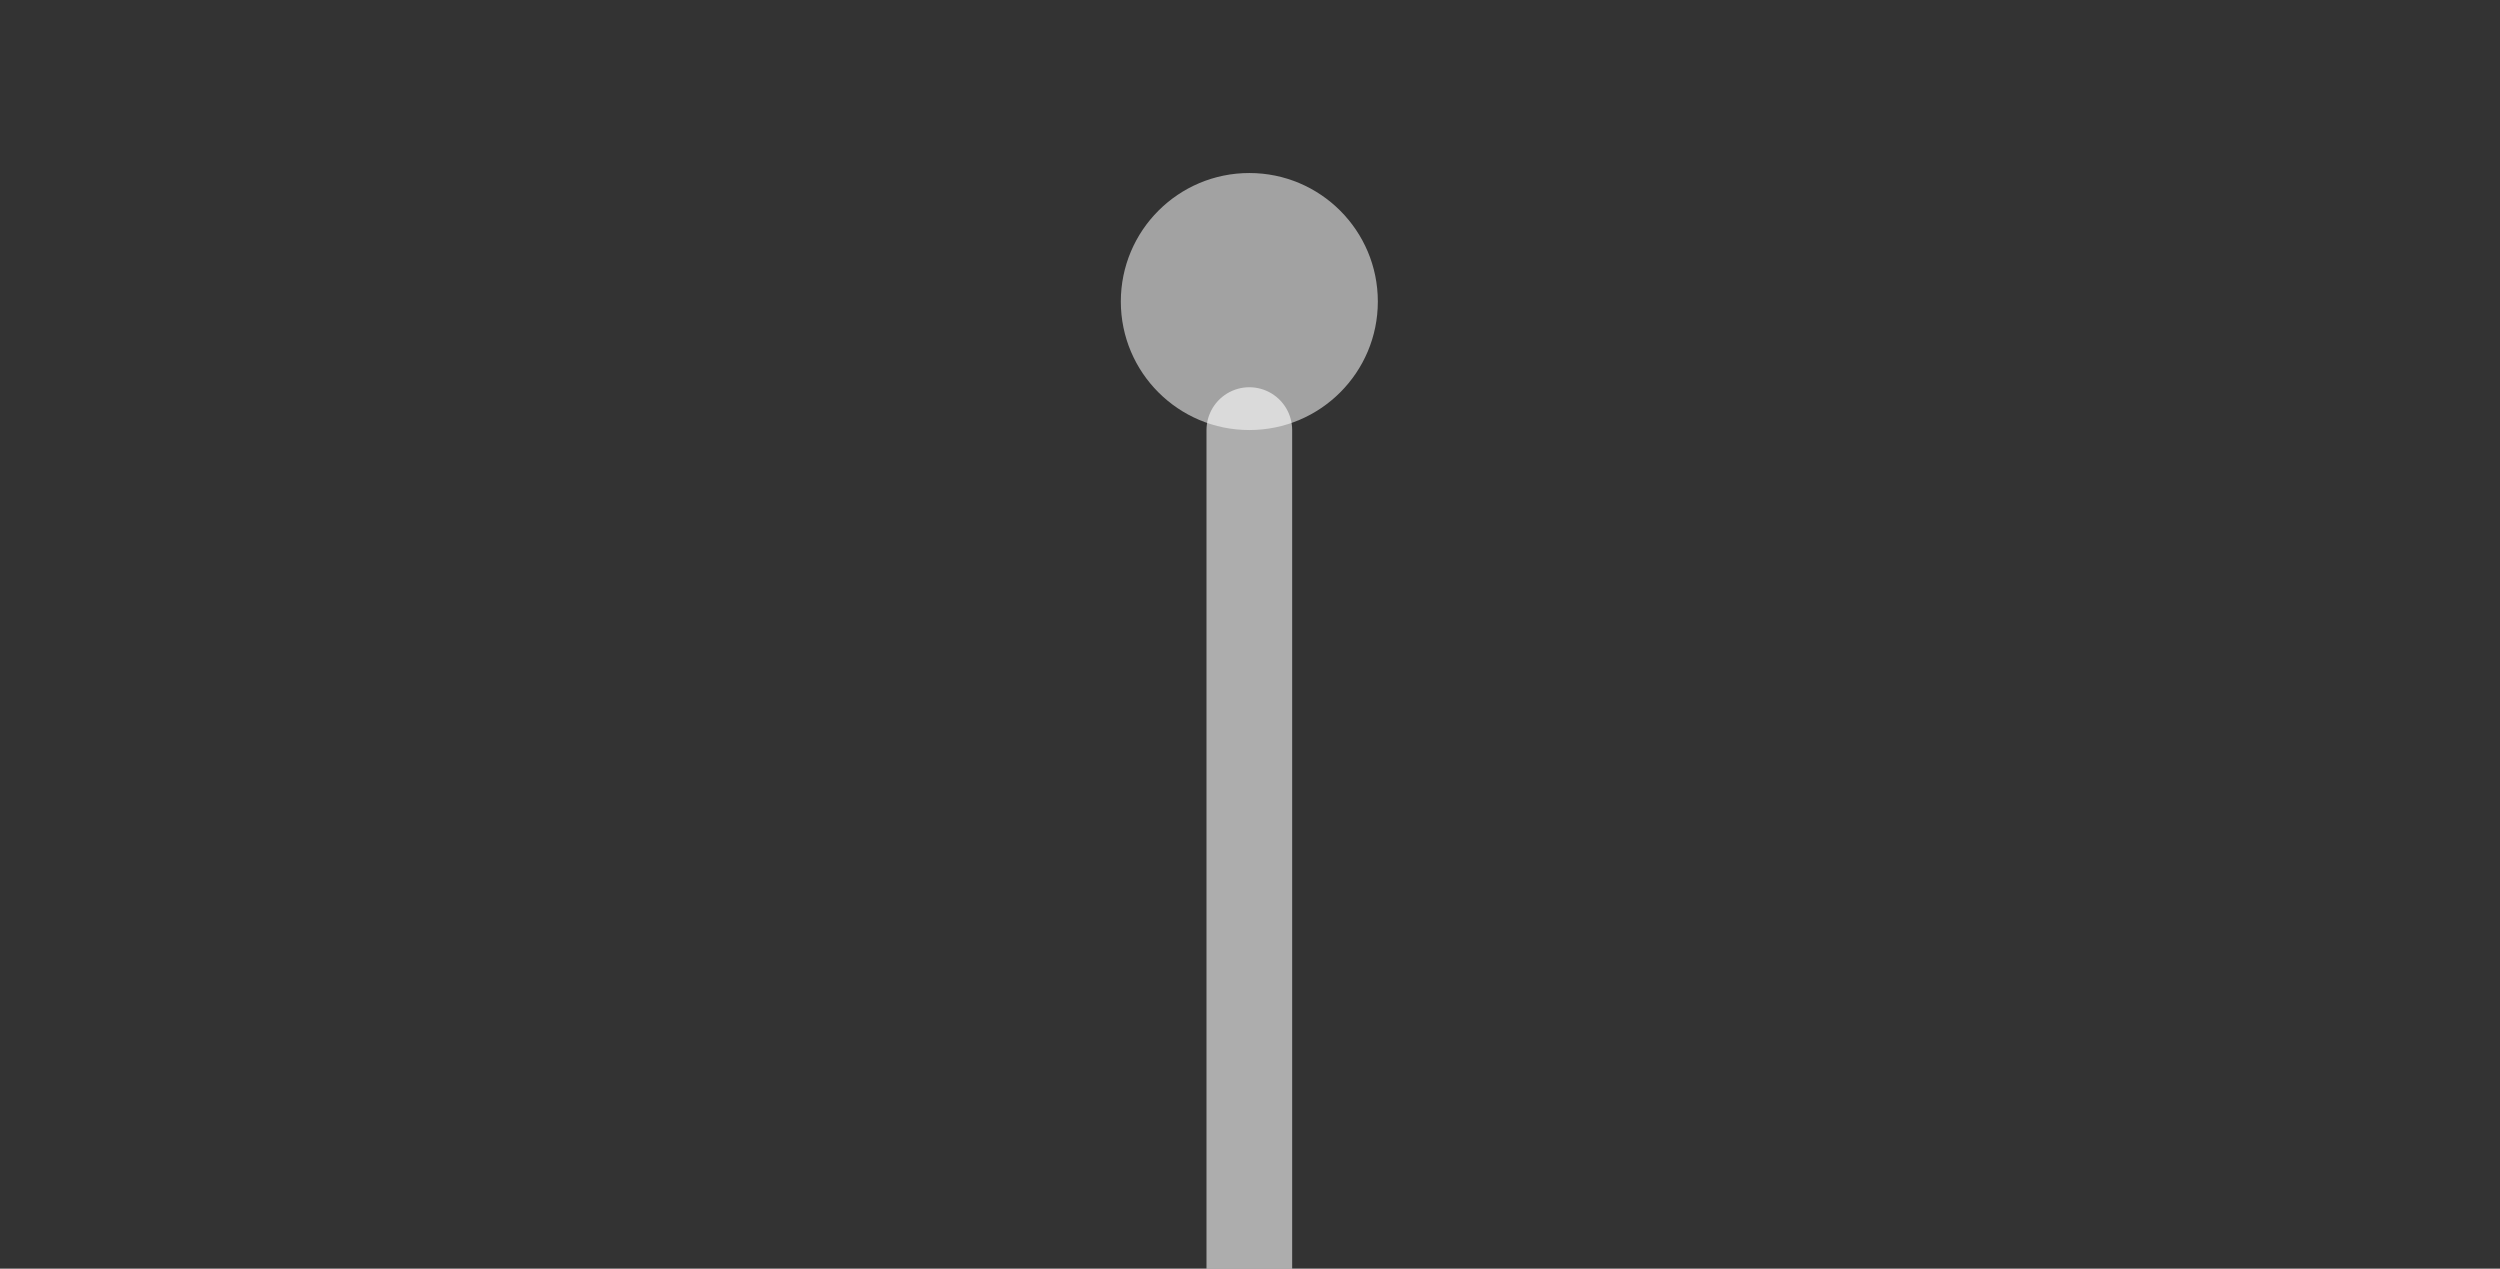 <svg width="67" height="34" viewBox="0 0 67 34" fill="none" xmlns="http://www.w3.org/2000/svg">
<rect x="0" y="0" width="67" height="34" fill="#333333" stroke="none"/>
<circle cx="33.482" cy="8.081" r="3.444" fill="#A2A2A2"/>
<path d="M33.482 11.526V59.174" stroke="white" stroke-opacity="0.6" stroke-width="2.296" stroke-linecap="round"/>
</svg>
